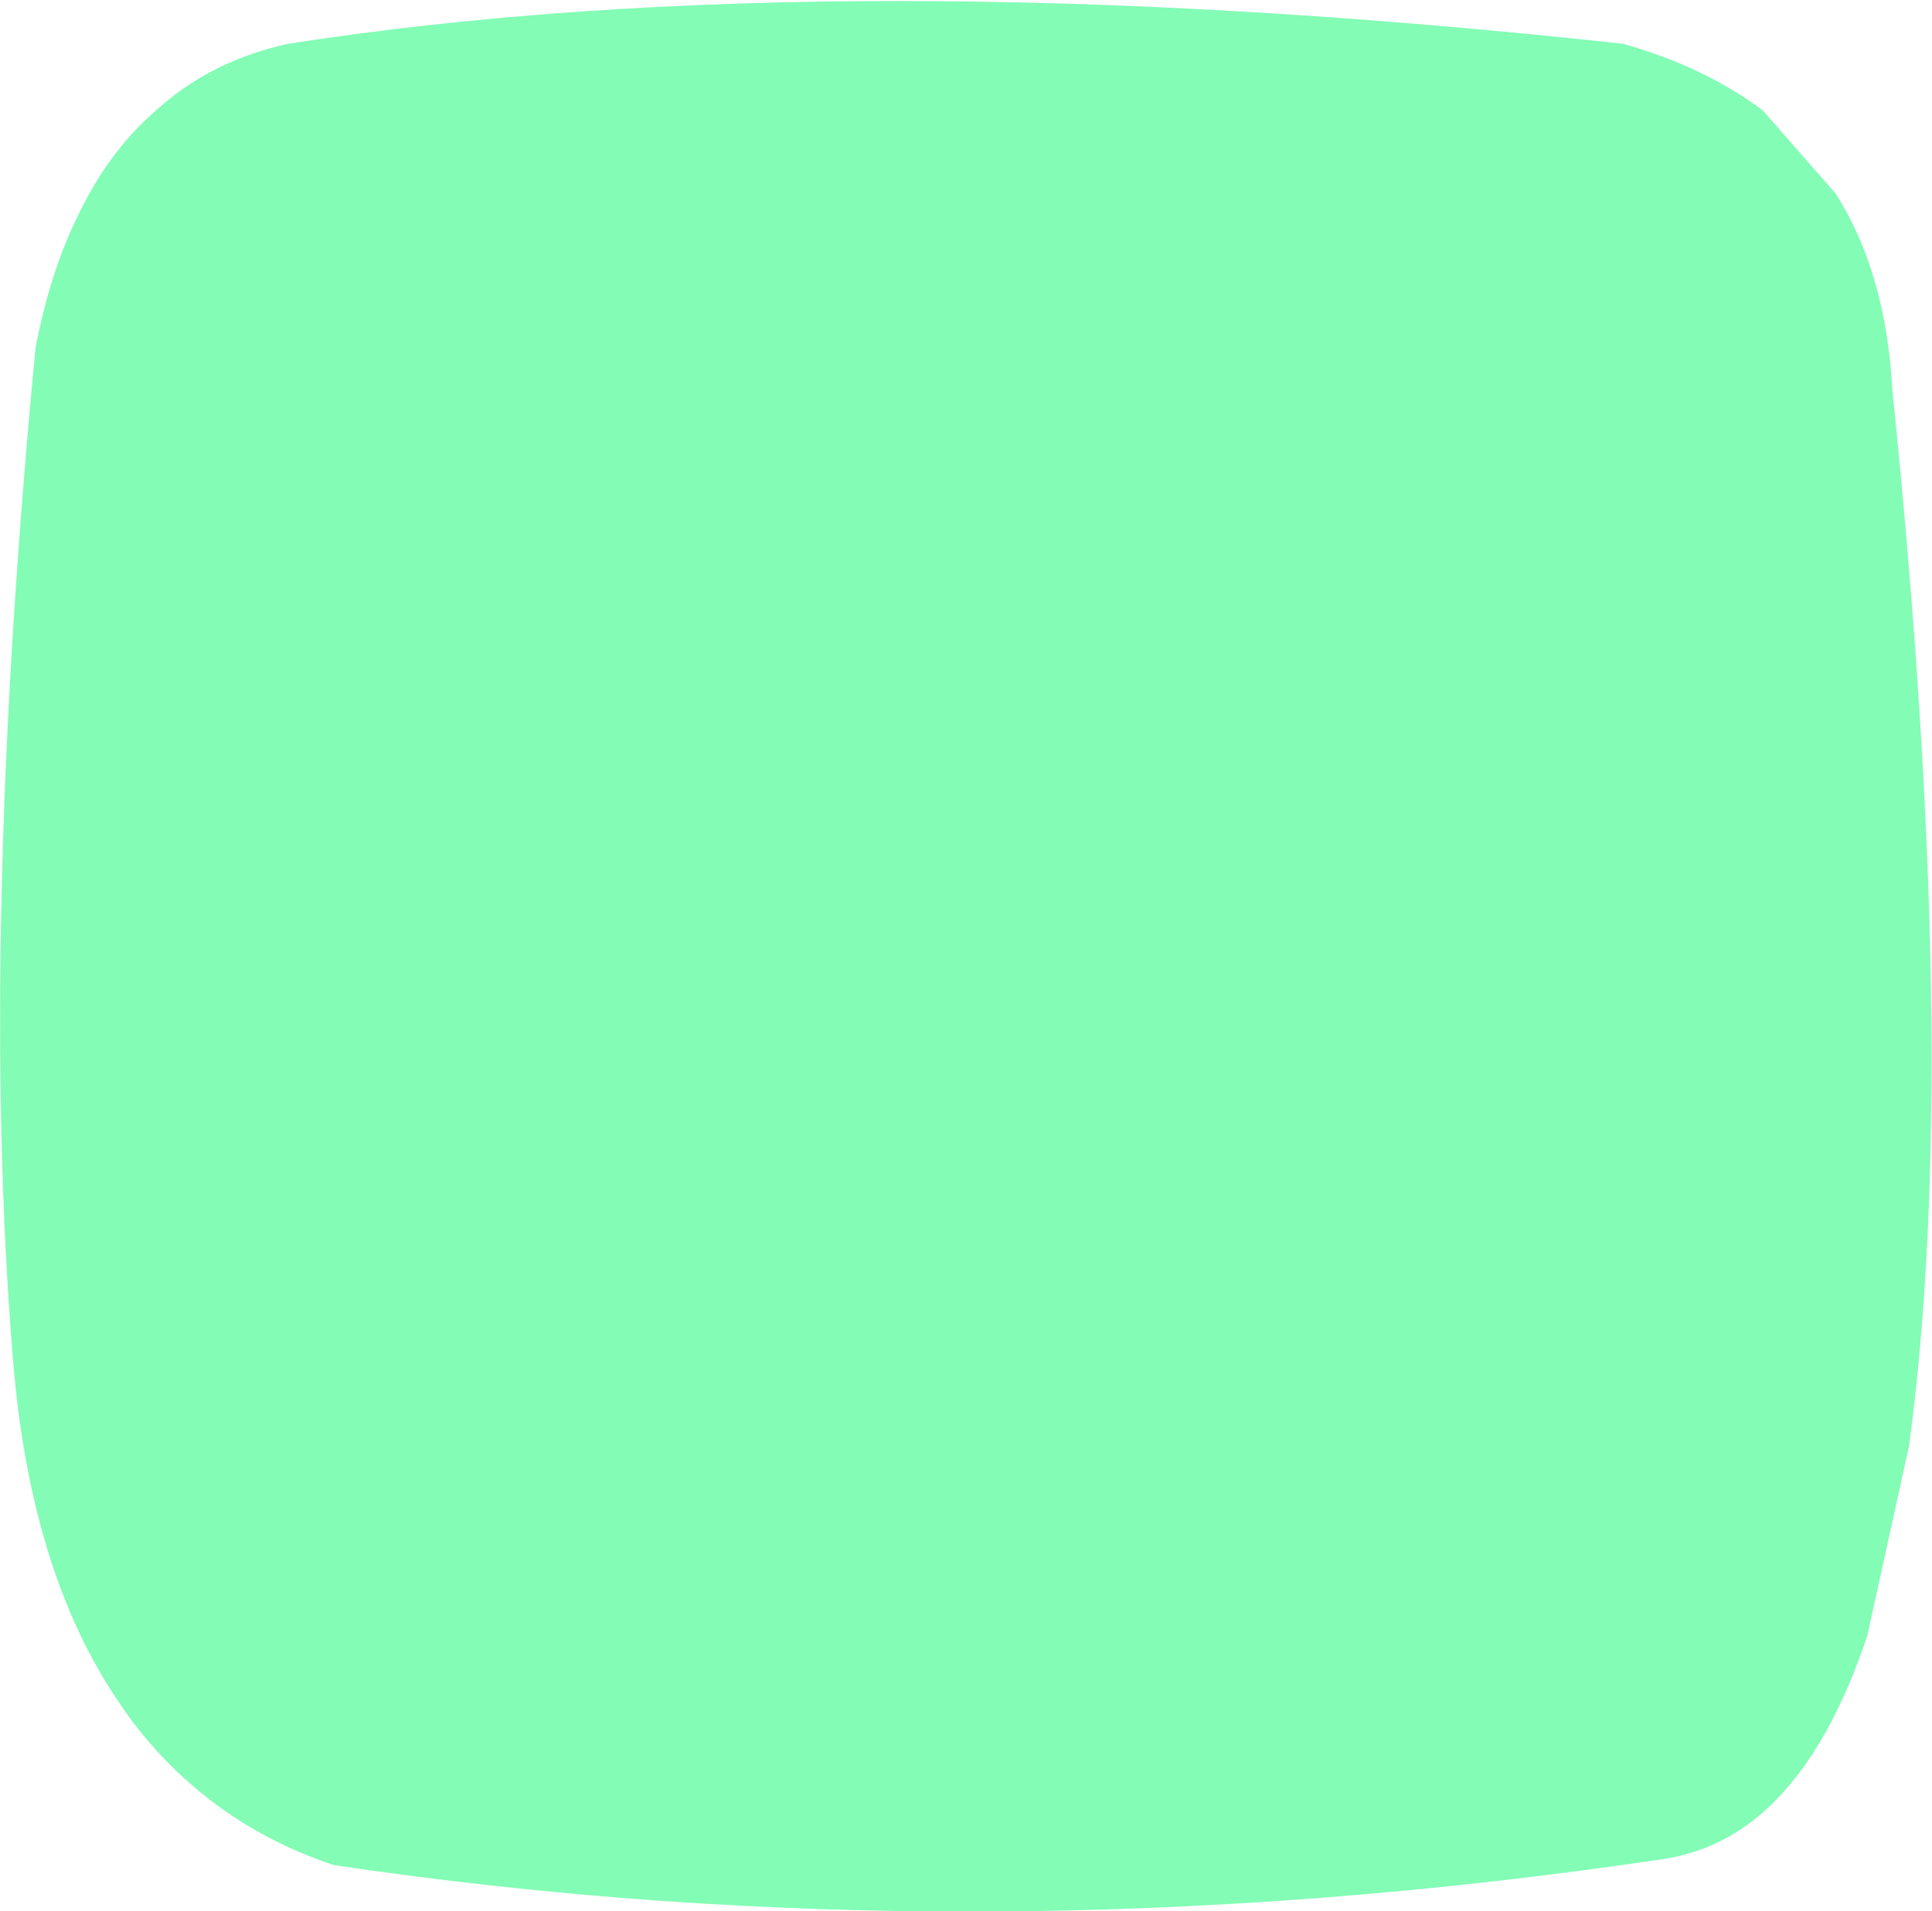 <?xml version="1.0" encoding="UTF-8" standalone="no"?>
<svg xmlns:xlink="http://www.w3.org/1999/xlink" height="45.8px" width="46.3px" xmlns="http://www.w3.org/2000/svg">
  <g transform="matrix(1.0, 0.0, 0.0, 1.0, 23.15, 22.9)">
    <path d="M-21.25 -17.8 Q-20.5 -19.35 -19.3 -20.35 -18.05 -21.45 -16.25 -21.85 -3.05 -23.9 15.75 -21.85 17.7 -21.3 19.1 -20.25 L20.85 -18.25 Q22.05 -16.35 22.2 -13.55 23.85 2.5 22.6 11.75 L21.6 16.3 Q20.75 18.85 19.45 20.2 18.3 21.4 16.75 21.65 0.3 24.1 -15.15 21.8 -16.8 21.25 -18.1 20.25 -19.4 19.25 -20.3 17.9 -22.45 14.75 -22.85 9.55 -23.65 -0.4 -22.3 -14.55 -21.95 -16.4 -21.25 -17.8" fill="#83fcb6" fill-rule="evenodd" stroke="none"/>
  </g>
</svg>
